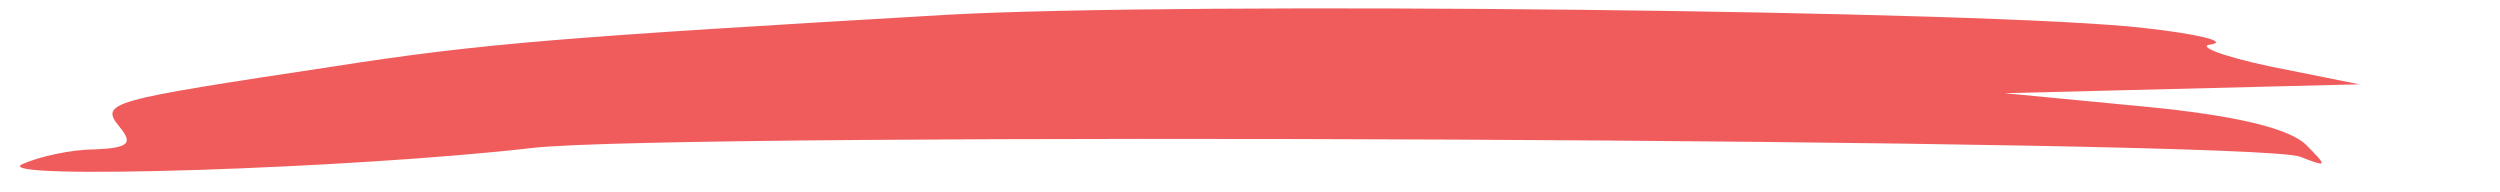 <?xml version="1.0" standalone="no"?>
<!DOCTYPE svg PUBLIC "-//W3C//DTD SVG 20010904//EN"
 "http://www.w3.org/TR/2001/REC-SVG-20010904/DTD/svg10.dtd">
<svg version="1.0" xmlns="http://www.w3.org/2000/svg"
 width="169pt" height="13pt" viewBox="0 0 169 13"
 preserveAspectRatio="xMidYMid meet">
<g transform="translate(0,13) scale(0.1,-0.1)"
fill="#f05c5c" stroke="none">
<path d="M640 120 c-256 -15 -313 -19 -415 -35 -152 -23 -158 -24 -144 -41 9
-11 6 -14 -17 -15 -16 0 -38 -5 -49 -10 -23 -11 224 -3 345 11 94 11 1168 6
1195 -6 18 -7 19 -7 4 8 -11 11 -47 20 -110 26 l-94 9 120 3 120 3 -60 12
c-33 7 -51 14 -40 15 11 2 -9 7 -45 11 -101 12 -648 18 -810 9z"/>
</g>
</svg>
